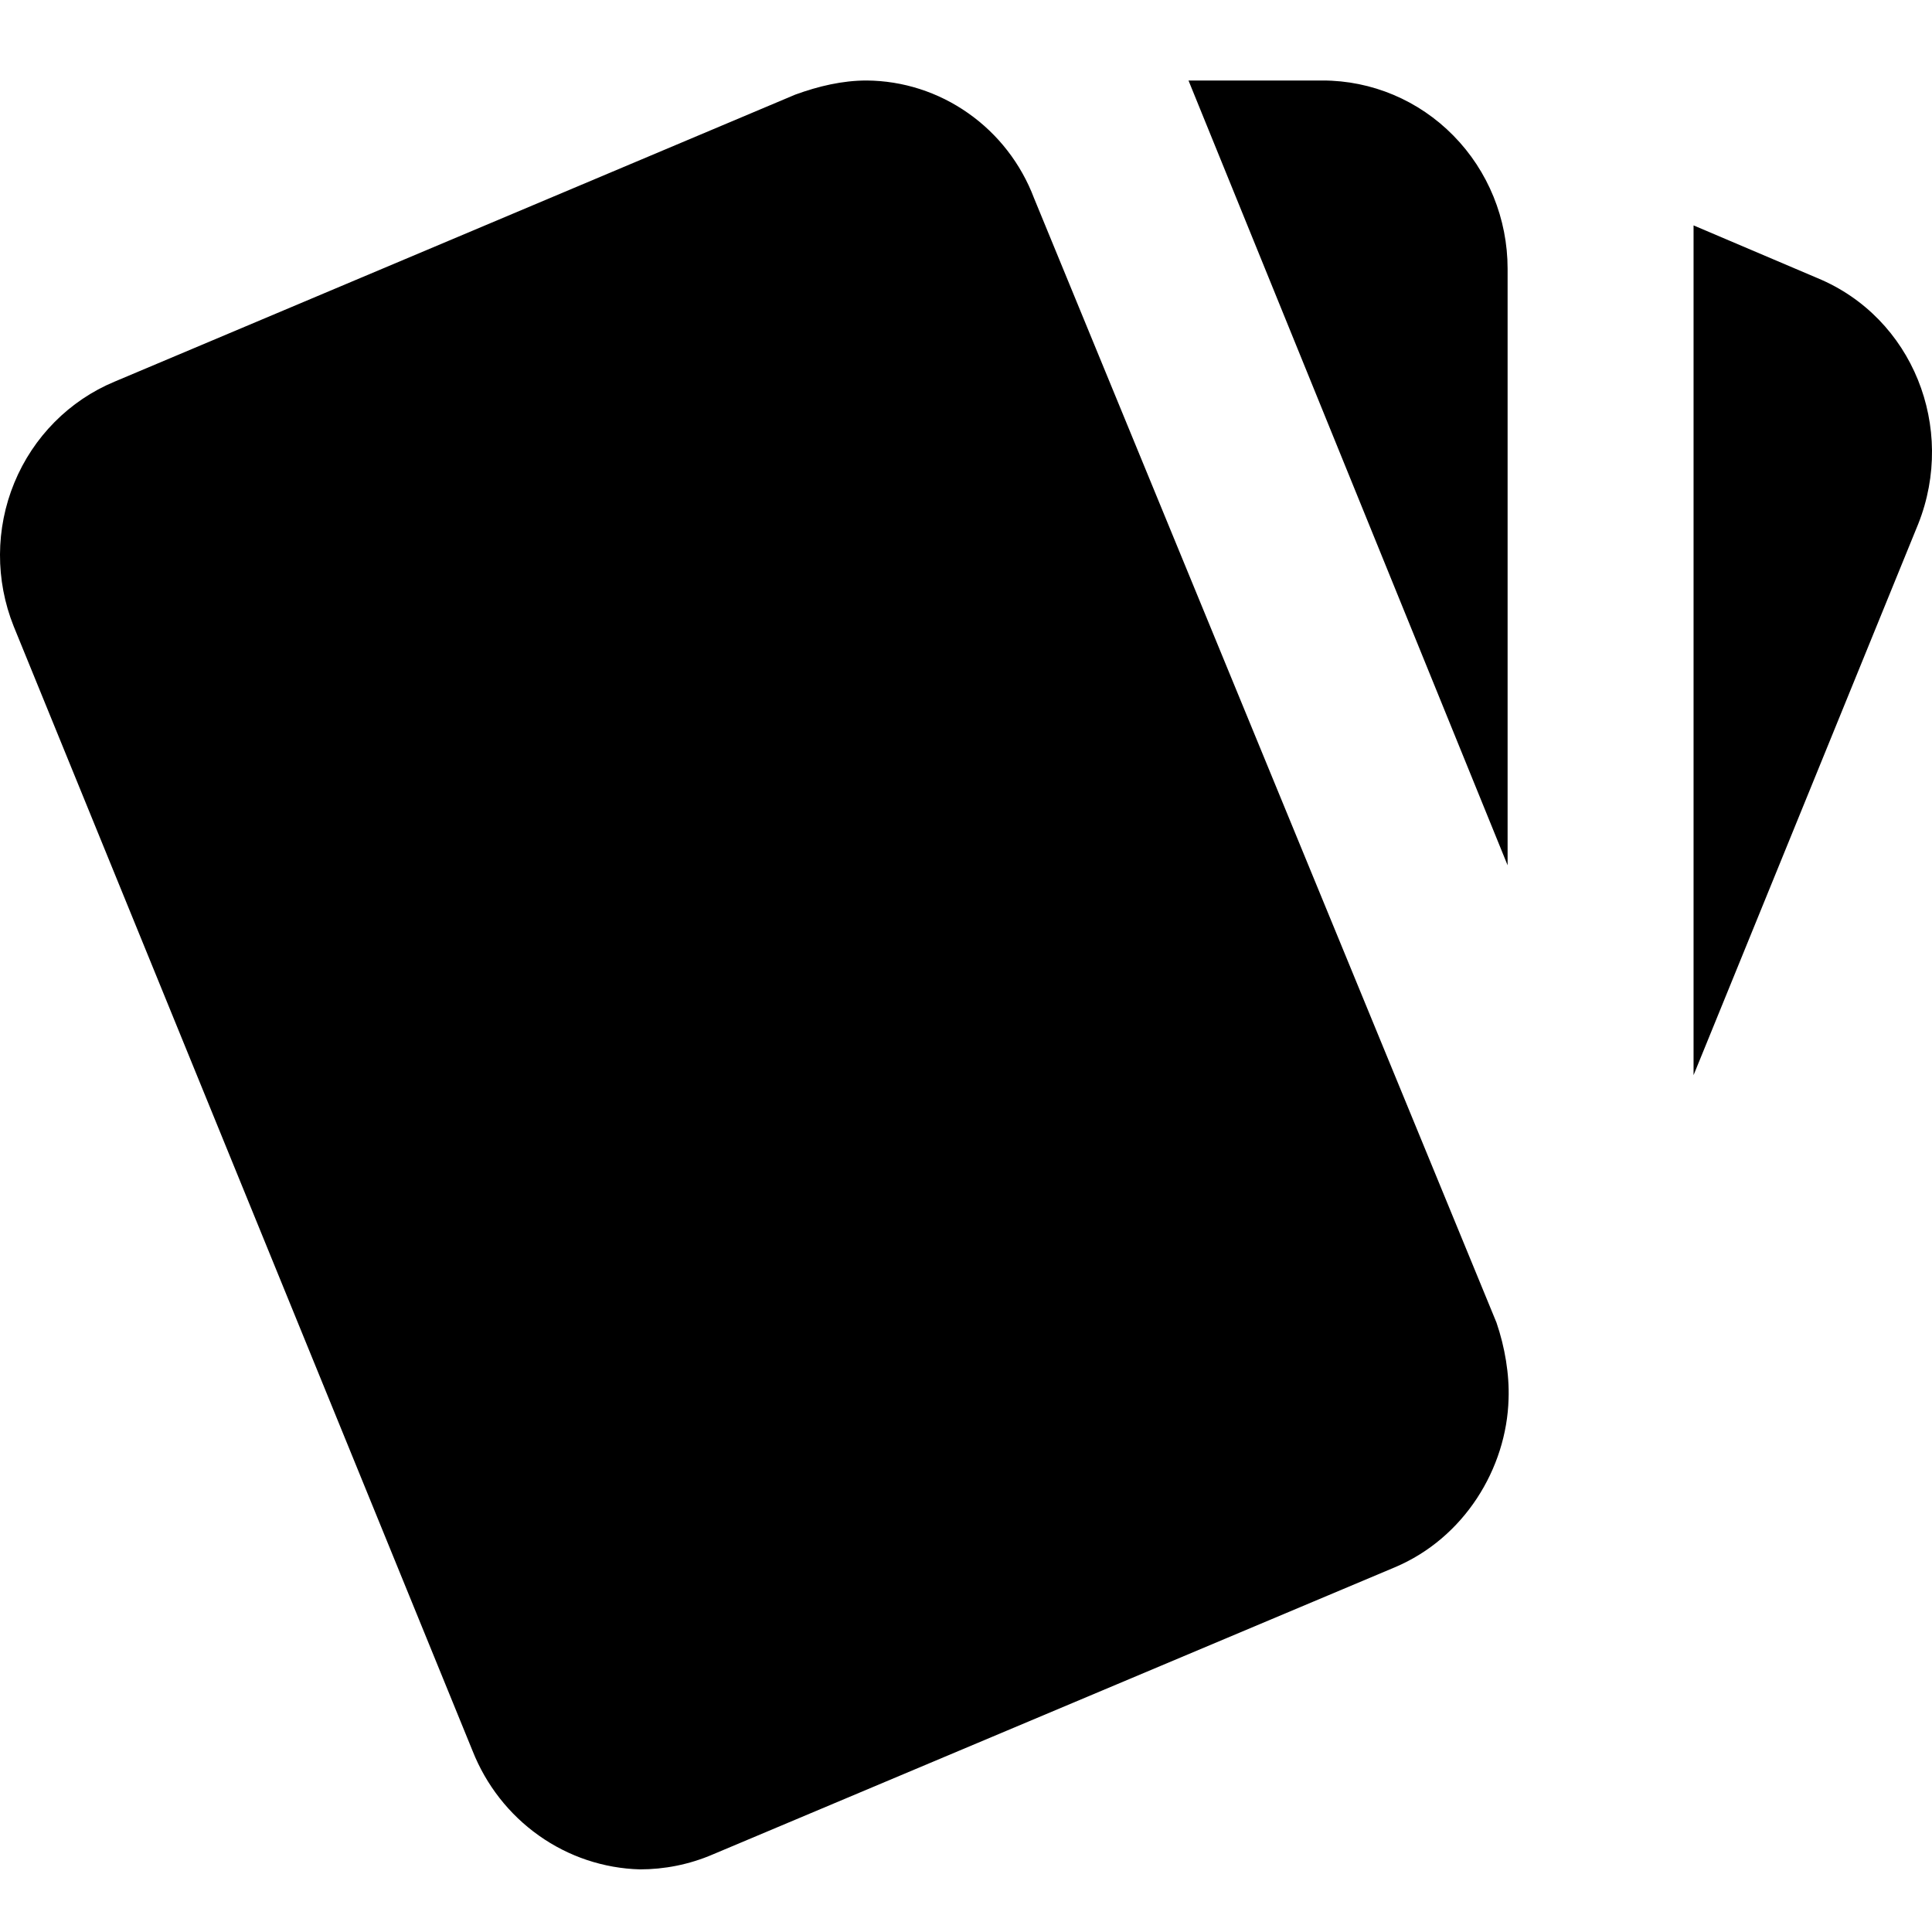 <svg width="24" height="24" viewBox="0 0 24 24" fill="none" xmlns="http://www.w3.org/2000/svg">
<g clip-path="url(#clip0_13_1205)">
<path d="M22.578 3.455L21.038 2.8V13.356L23.83 6.506C24.302 5.314 23.762 3.946 22.578 3.455ZM0.17 7.78L5.87 21.749C6.038 22.174 6.324 22.54 6.694 22.802C7.063 23.064 7.5 23.21 7.95 23.222C8.249 23.222 8.559 23.164 8.858 23.035L17.326 19.47C18.188 19.107 18.717 18.242 18.74 17.377C18.751 17.073 18.694 16.734 18.59 16.43L12.845 2.461C12.683 2.033 12.397 1.665 12.026 1.405C11.655 1.144 11.216 1.003 10.765 1C10.466 1 10.168 1.07 9.88 1.175L1.423 4.741C0.861 4.975 0.413 5.427 0.178 5.997C-0.057 6.567 -0.059 7.208 0.17 7.78ZM18.728 3.338C18.728 2.718 18.486 2.123 18.055 1.685C17.624 1.246 17.04 1 16.43 1H14.764L18.728 10.749" fill="black"/>
</g>
<defs>
<clipPath id="clip0_13_1205">
<rect width="24" height="24" fill="white"/>
</clipPath>
</defs>
</svg>

